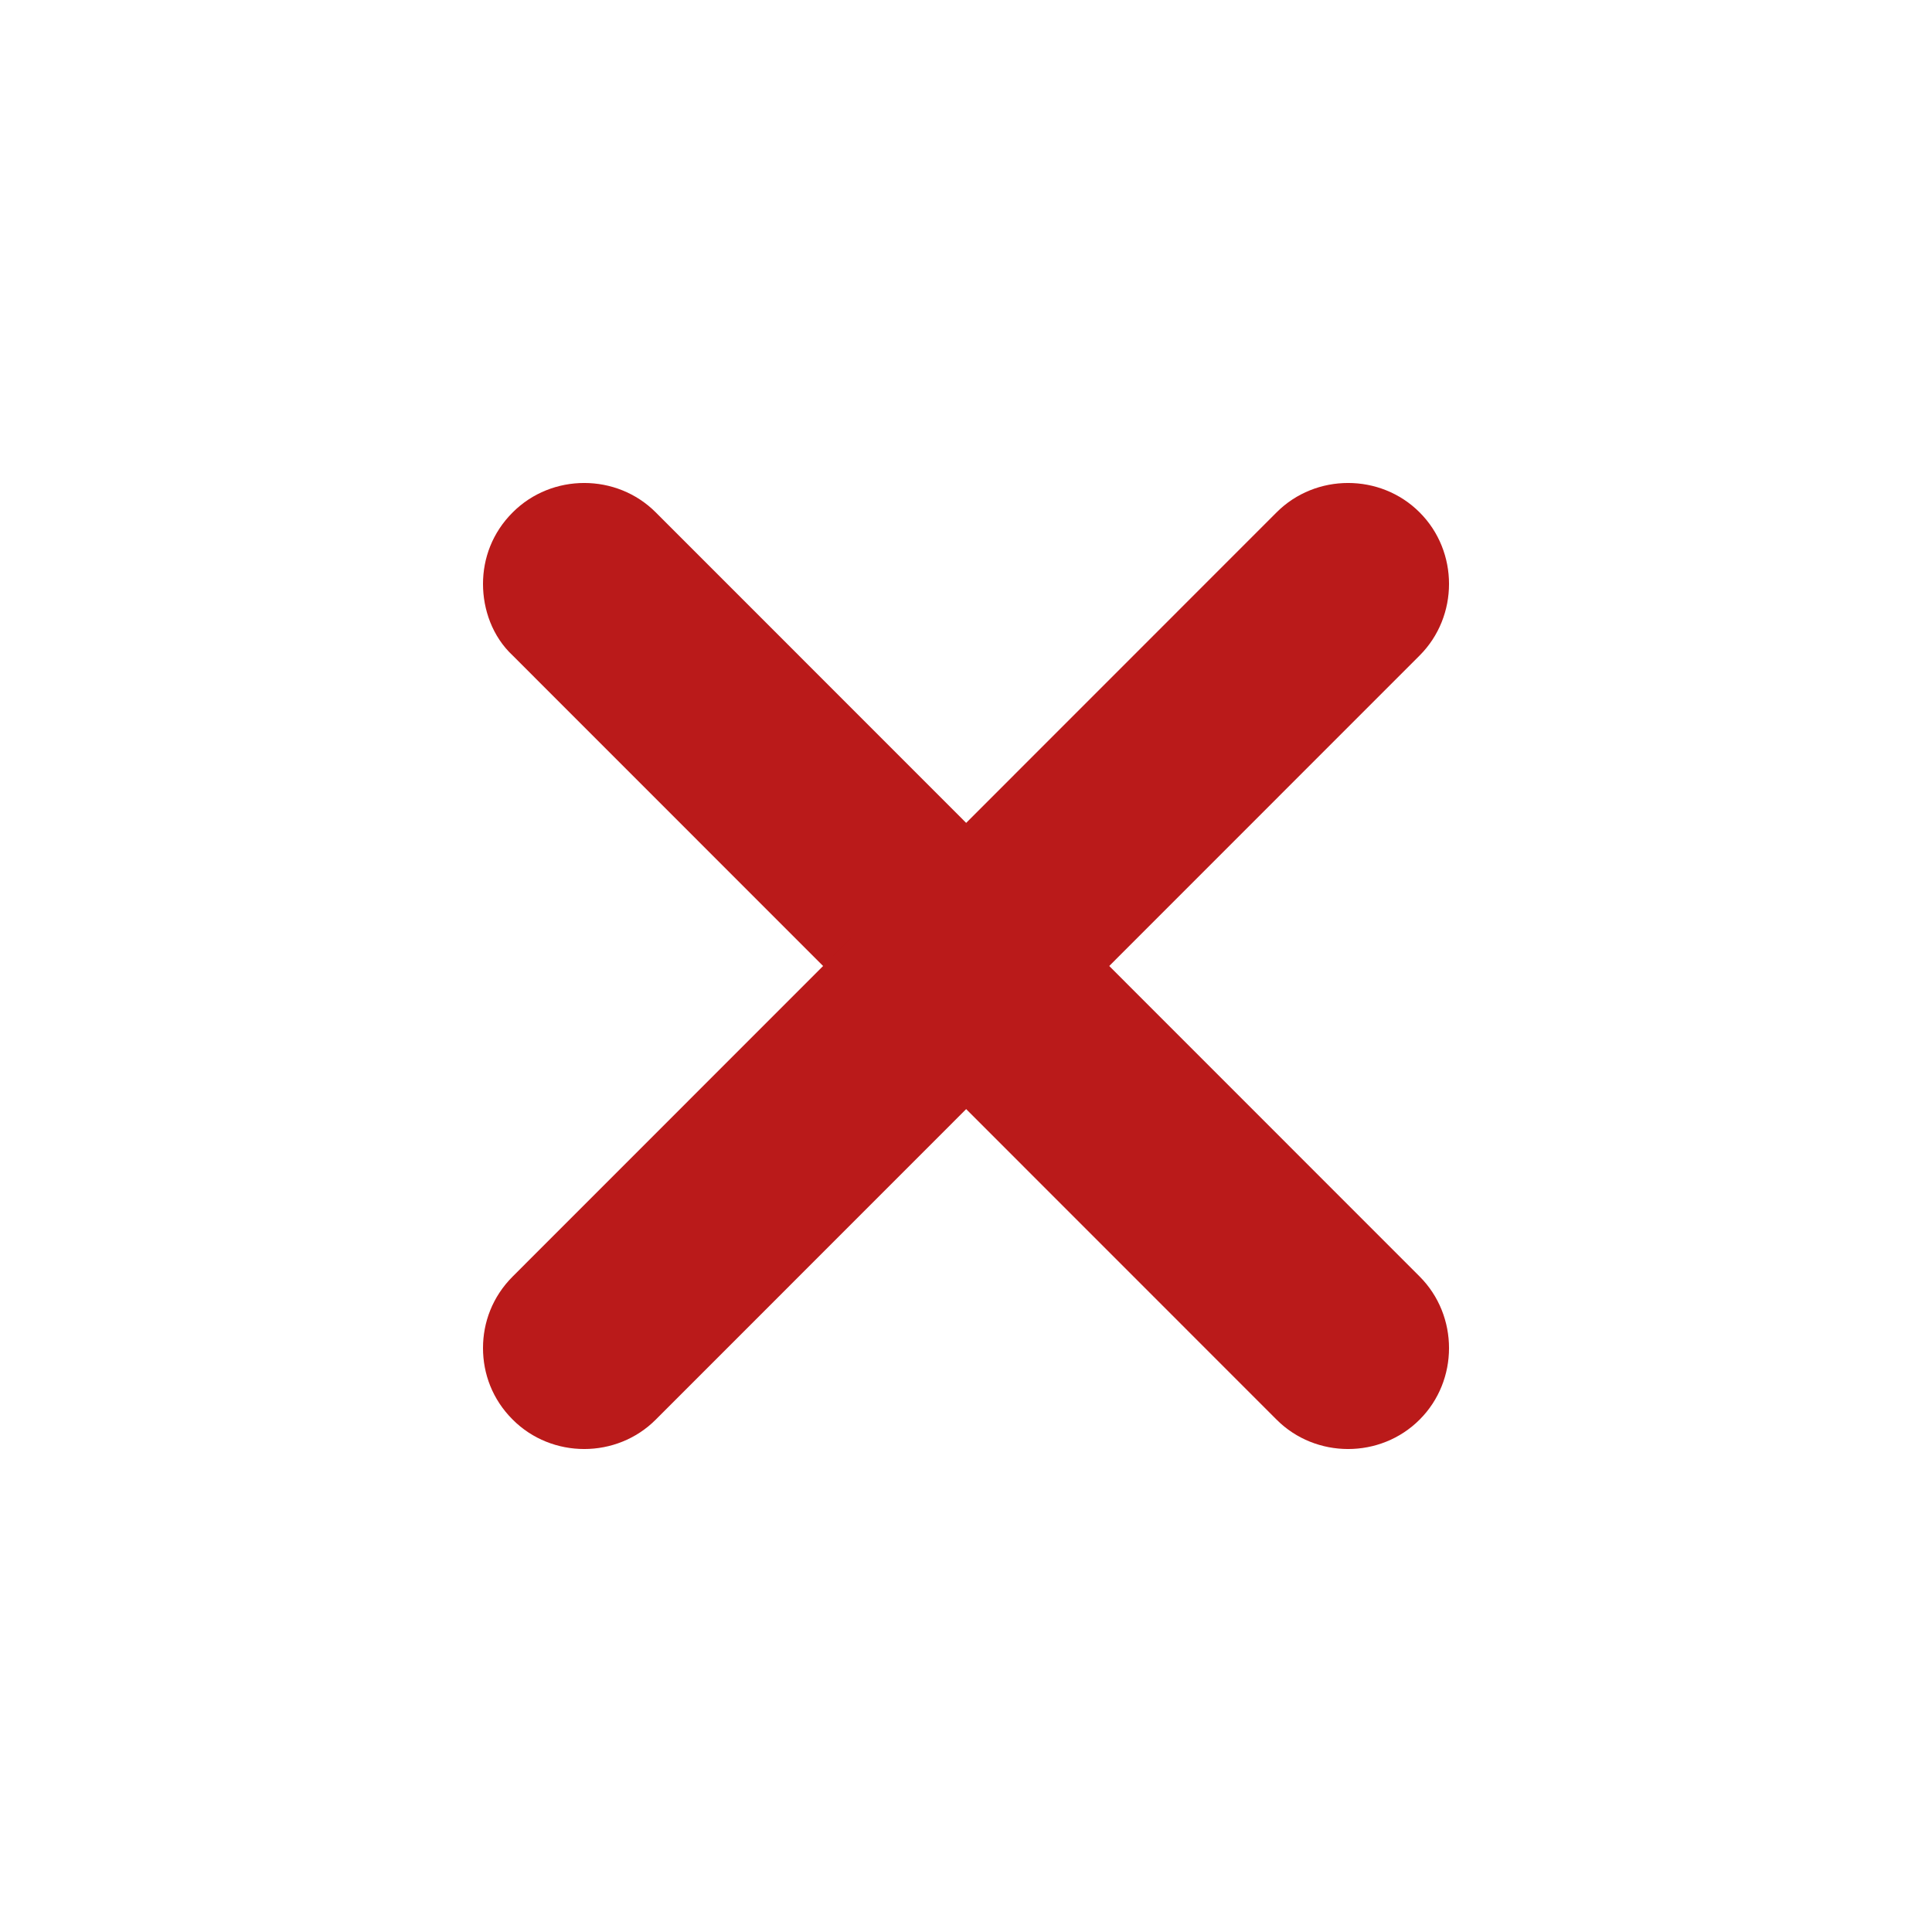 <svg width="24" height="24" viewBox="0 0 24 24" fill="none" xmlns="http://www.w3.org/2000/svg">
<path d="M6 7.254C6 6.935 6.117 6.616 6.369 6.365C6.855 5.878 7.66 5.878 8.146 6.365L17.635 15.857C18.122 16.344 18.122 17.149 17.635 17.635C17.149 18.122 16.344 18.122 15.858 17.635L6.369 8.143C6.117 7.908 6 7.572 6 7.254Z" fill="#BA1A1A"/>
<path d="M6 16.746C6 16.428 6.117 16.109 6.369 15.857L15.858 6.365C16.344 5.878 17.149 5.878 17.635 6.365C18.122 6.851 18.122 7.656 17.635 8.143L8.146 17.635C7.66 18.122 6.855 18.122 6.369 17.635C6.117 17.384 6 17.065 6 16.746Z" fill="#BA1A1A"/>
</svg>
